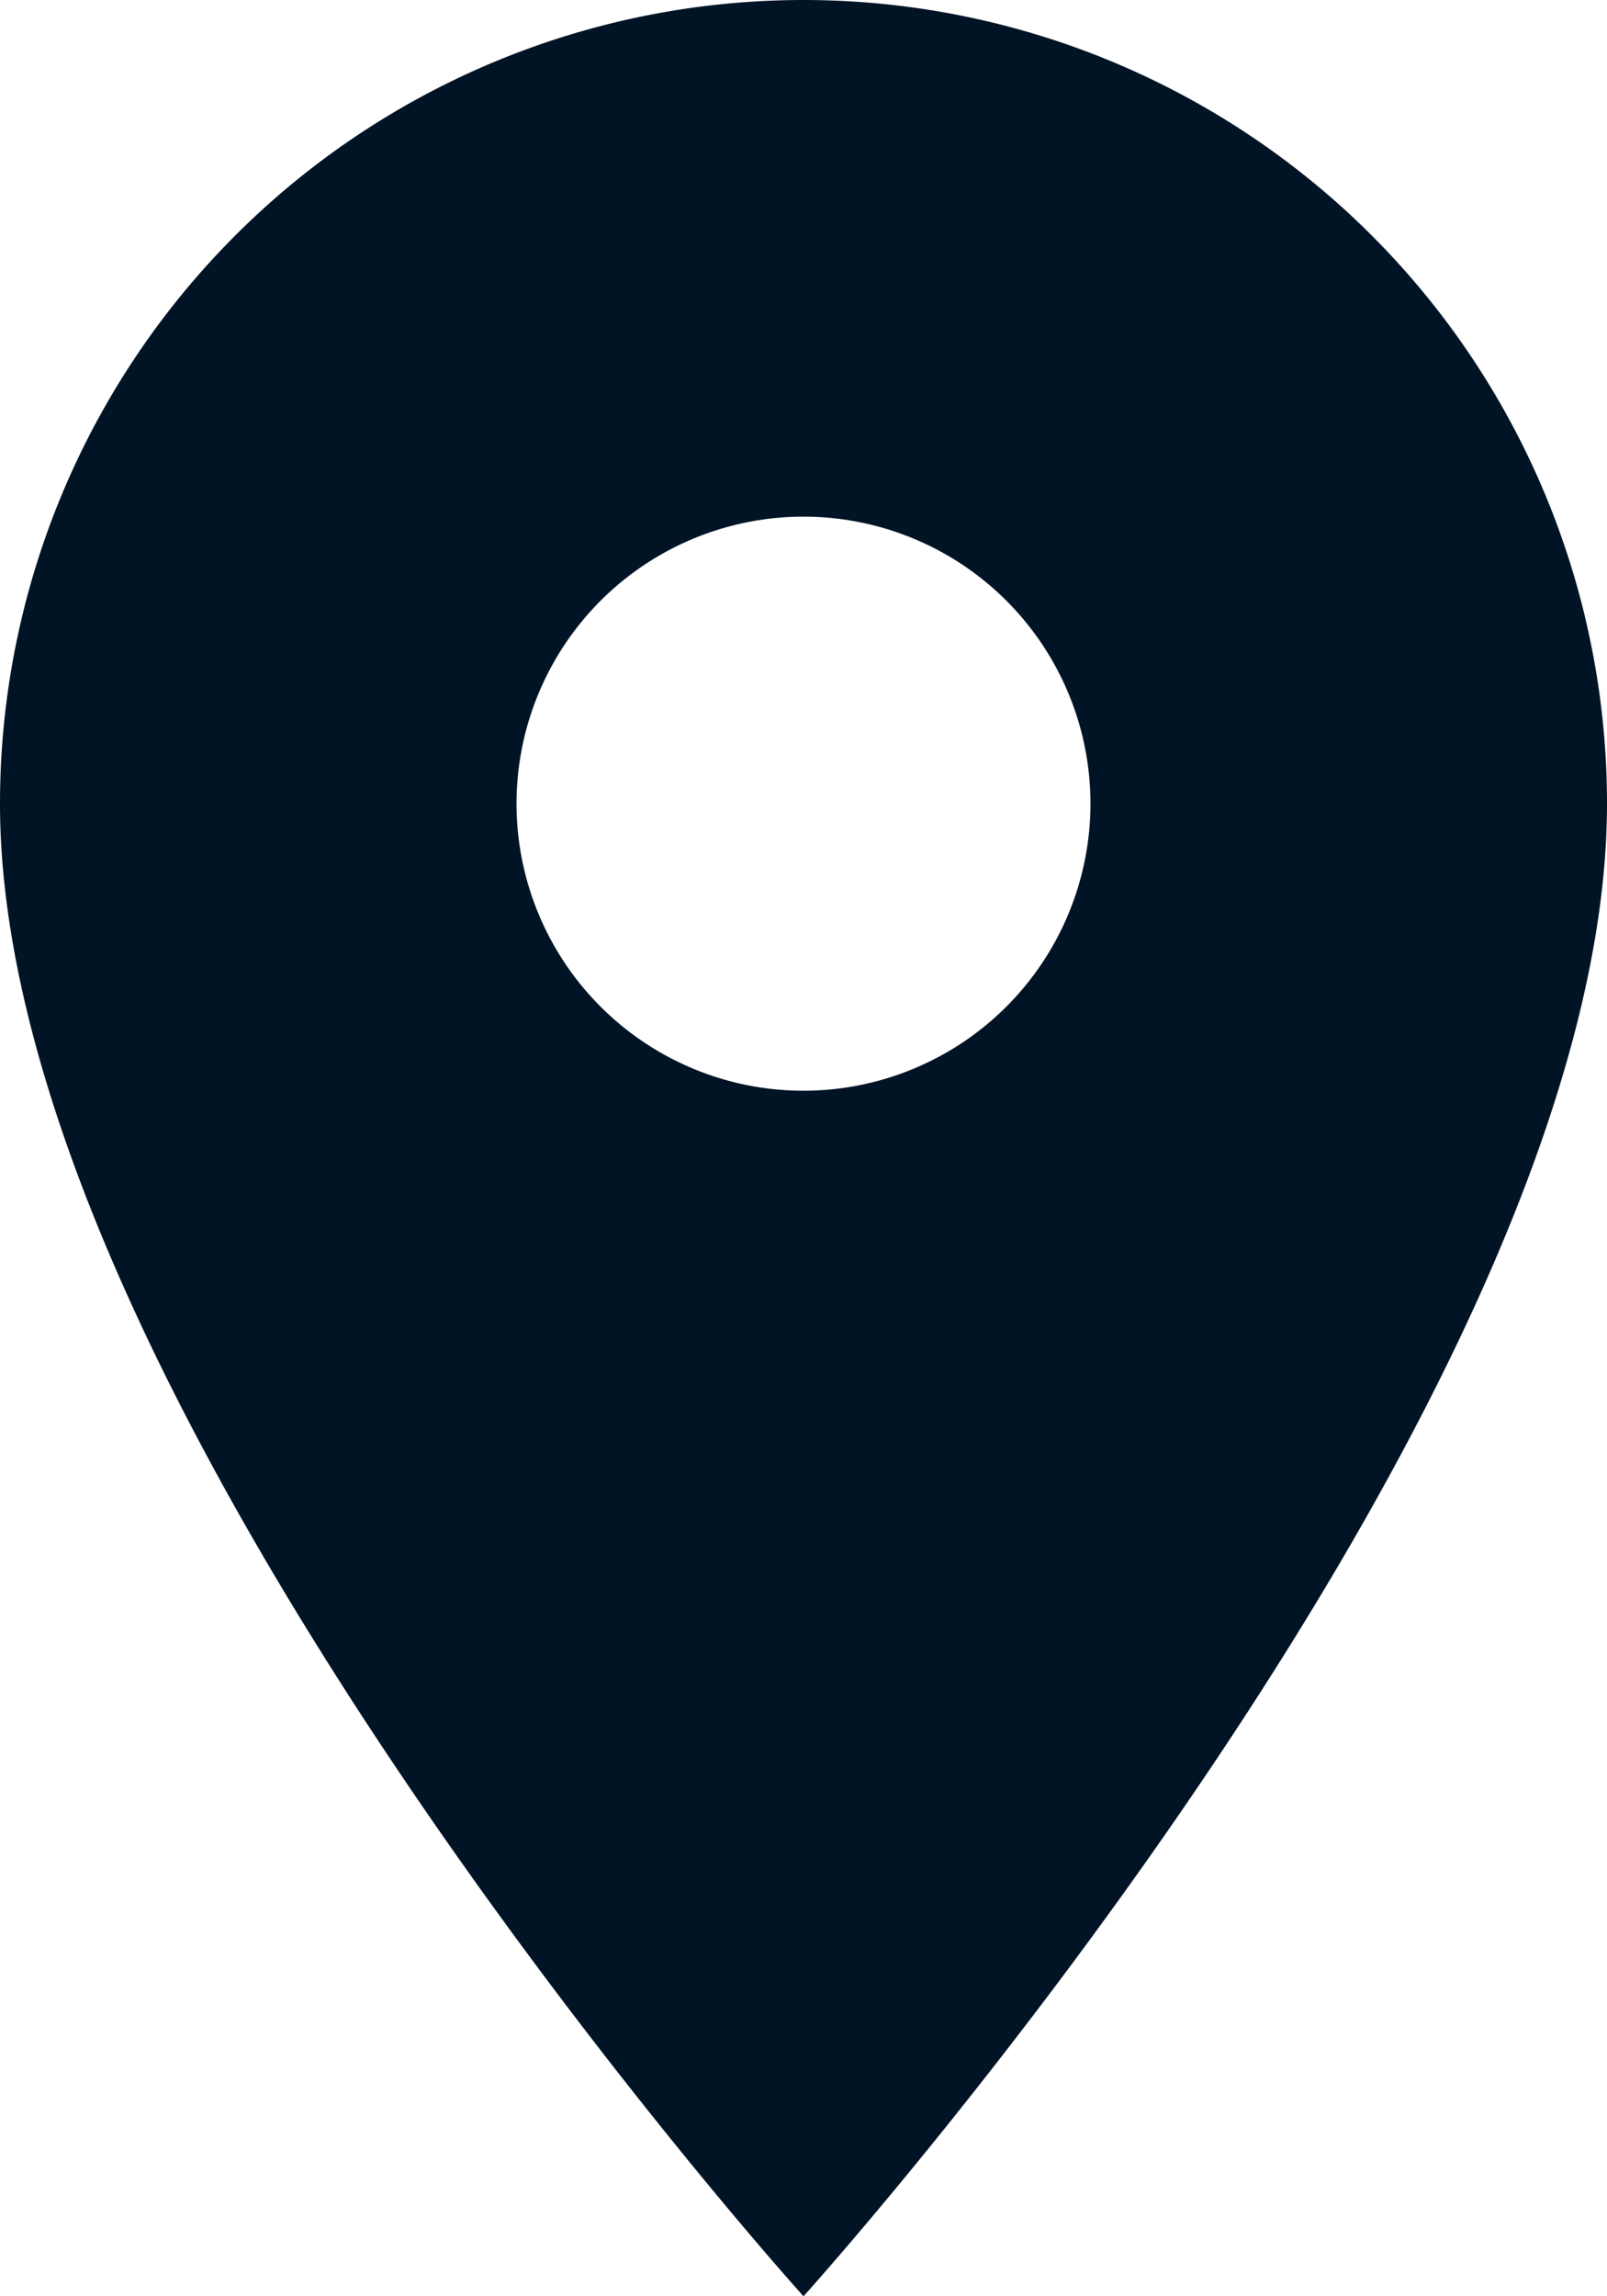 <svg xmlns="http://www.w3.org/2000/svg" width="12.6" height="18" viewBox="0 0 12.6 18"><defs><style>.a{fill:#001426;}</style></defs><path class="a" d="M13.8,3A6.3,6.3,0,0,0,7.5,9.3c0,4.725,6.3,11.7,6.3,11.7s6.3-6.975,6.3-11.7A6.3,6.3,0,0,0,13.8,3Zm0,8.55A2.25,2.25,0,1,1,16.05,9.3,2.251,2.251,0,0,1,13.8,11.55Z" transform="translate(-7.5 -3)"/></svg>
